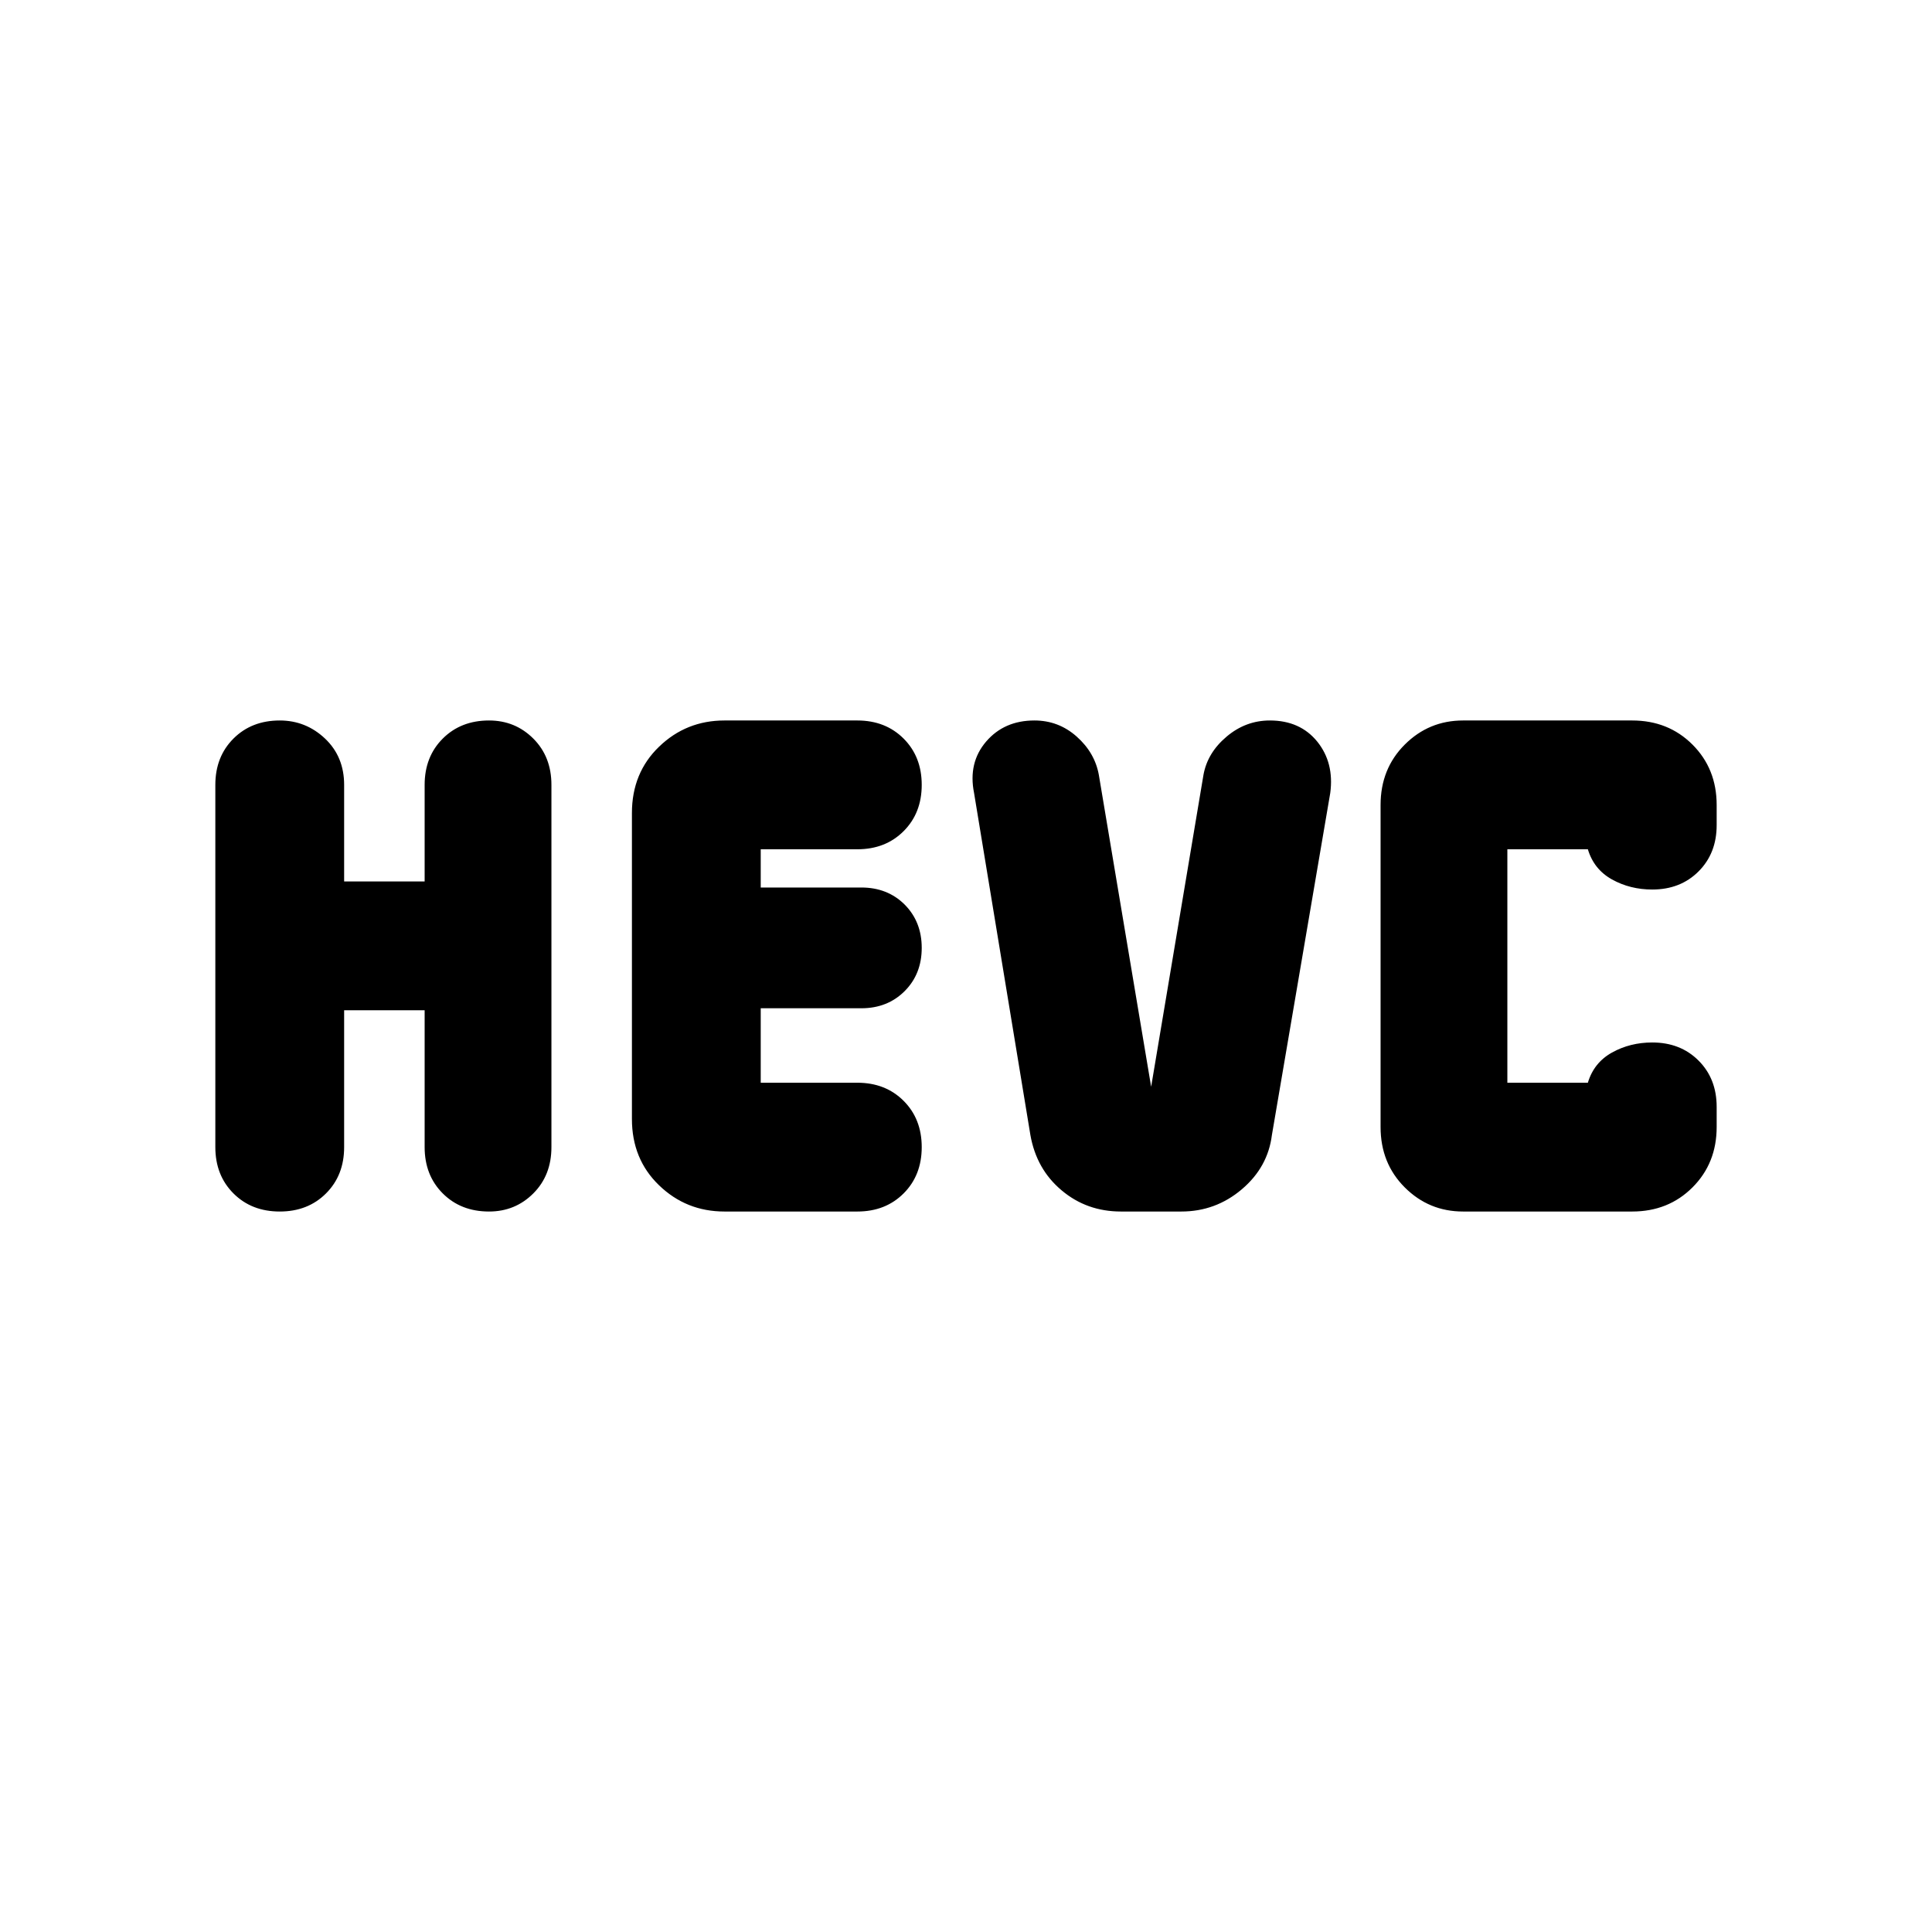 <svg xmlns="http://www.w3.org/2000/svg" height="24" width="24"><path d="M3.475 15.05Q3.125 15.05 2.9 14.825Q2.675 14.6 2.675 14.25V9.75Q2.675 9.4 2.9 9.175Q3.125 8.95 3.475 8.95Q3.8 8.95 4.038 9.175Q4.275 9.4 4.275 9.75V10.95H5.275V9.75Q5.275 9.4 5.5 9.175Q5.725 8.95 6.075 8.95Q6.4 8.95 6.625 9.175Q6.85 9.4 6.85 9.75V14.25Q6.85 14.6 6.625 14.825Q6.4 15.05 6.075 15.05Q5.725 15.05 5.5 14.825Q5.275 14.6 5.275 14.25V12.55H4.275V14.25Q4.275 14.6 4.05 14.825Q3.825 15.05 3.475 15.05ZM18.175 15.05Q17.75 15.05 17.45 14.75Q17.15 14.45 17.15 14V10Q17.15 9.55 17.45 9.25Q17.75 8.95 18.175 8.95H20.275Q20.725 8.95 21.025 9.25Q21.325 9.55 21.325 10V10.25Q21.325 10.6 21.1 10.825Q20.875 11.05 20.525 11.05Q20.25 11.05 20.025 10.925Q19.8 10.8 19.725 10.55H18.725V13.45H19.725Q19.8 13.2 20.025 13.075Q20.25 12.95 20.525 12.95Q20.875 12.95 21.1 13.175Q21.325 13.4 21.325 13.75V14Q21.325 14.45 21.025 14.75Q20.725 15.05 20.275 15.05ZM13.925 15.05Q13.5 15.05 13.188 14.787Q12.875 14.525 12.8 14.1L12.1 9.85Q12.025 9.475 12.25 9.212Q12.475 8.95 12.85 8.95Q13.15 8.95 13.375 9.15Q13.6 9.35 13.65 9.625L14.3 13.5L14.95 9.625Q15 9.35 15.238 9.15Q15.475 8.95 15.775 8.95Q16.15 8.95 16.363 9.212Q16.575 9.475 16.525 9.85L15.8 14.1Q15.75 14.5 15.425 14.775Q15.1 15.05 14.675 15.05ZM9 15.05Q8.525 15.05 8.188 14.725Q7.85 14.4 7.85 13.9V10.1Q7.85 9.6 8.188 9.275Q8.525 8.95 9 8.95H10.65Q11 8.95 11.225 9.175Q11.45 9.4 11.45 9.75Q11.45 10.1 11.225 10.325Q11 10.55 10.65 10.55H9.45V11.025H10.7Q11.025 11.025 11.238 11.237Q11.45 11.45 11.45 11.775Q11.45 12.1 11.238 12.312Q11.025 12.525 10.7 12.525H9.45V13.45H10.65Q11 13.45 11.225 13.675Q11.45 13.9 11.45 14.25Q11.45 14.6 11.225 14.825Q11 15.05 10.65 15.05Z"/></svg>